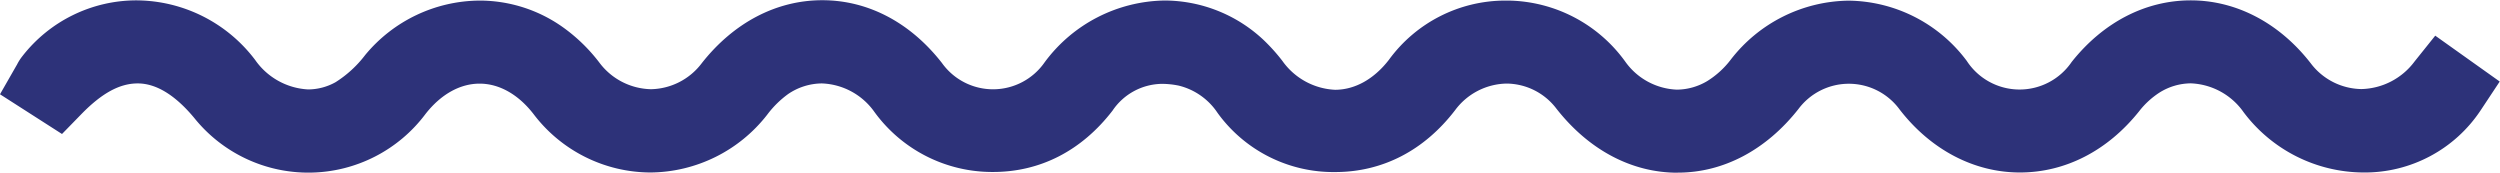 <svg id="Layer_1" data-name="Layer 1" xmlns="http://www.w3.org/2000/svg" width="345.54" height="23.87" viewBox="0 0 345.54 23.87"><path d="M324.74,252.35c-6.32,0-12.27-3.15-16.75-8.88a8.73,8.73,0,0,0-6.84-3.44,9.06,9.06,0,0,0-7.15,3.69c-4.27,5.56-10,8.51-16.47,8.54h-.08a19.76,19.76,0,0,1-16.27-8.17,9,9,0,0,0-5.39-3.78,11.74,11.74,0,0,0-2.29-.24,8.36,8.36,0,0,0-6.84,3.7c-4.28,5.55-10,8.48-16.51,8.48a20.13,20.13,0,0,1-16.41-8.31,9.31,9.31,0,0,0-7.26-3.93,8.41,8.41,0,0,0-4.66,1.47,13.53,13.53,0,0,0-2.88,2.84,20.65,20.65,0,0,1-16.16,8,20.36,20.36,0,0,1-16.15-8.08c-2.1-2.71-4.74-4.2-7.45-4.2s-5.35,1.48-7.46,4.17a20.23,20.23,0,0,1-32,.55c-2.63-3.15-5.25-4.75-7.8-4.75s-5,1.41-7.73,4.19L101.46,247l-8.57-5.49,2.29-4a.53.53,0,0,0,.06-.1,6.73,6.73,0,0,1,.74-1.16,20,20,0,0,1,15.75-7.72,20.69,20.69,0,0,1,16.43,8.24,9.53,9.53,0,0,0,7.31,4.07,7.81,7.81,0,0,0,3.8-1,15.64,15.64,0,0,0,4.09-3.75,20.68,20.68,0,0,1,15.82-7.53,19.88,19.88,0,0,1,11.55,3.71,23.52,23.52,0,0,1,5,4.86,9.14,9.14,0,0,0,7.15,3.68,9,9,0,0,0,7-3.59c4.42-5.62,10.33-8.71,16.66-8.71s12.17,3.08,16.53,8.66a8.68,8.68,0,0,0,14.22-.1,21,21,0,0,1,16.63-8.52A20.07,20.07,0,0,1,267.53,234a25.34,25.34,0,0,1,2.6,2.89,9.46,9.46,0,0,0,7.28,4c2.74,0,5.38-1.47,7.44-4.13A19.93,19.93,0,0,1,301,228.56h.38A20.3,20.3,0,0,1,317.53,237a9.19,9.19,0,0,0,7.13,3.87,8.31,8.31,0,0,0,4.24-1.21,12.13,12.13,0,0,0,3.18-2.9,20.91,20.91,0,0,1,16.32-8.19,20.66,20.66,0,0,1,16.33,8.33,8.71,8.71,0,0,0,14.5.14c4.36-5.49,10.21-8.51,16.46-8.51s12.23,3.09,16.59,8.71a8.93,8.93,0,0,0,7,3.55,9.43,9.43,0,0,0,7.34-3.81l2.86-3.57,8.91,6.34-2.59,3.91a19.22,19.22,0,0,1-16.25,8.66A20.84,20.84,0,0,1,403,244a9.35,9.35,0,0,0-7.3-4,8.25,8.25,0,0,0-4.31,1.26,11.38,11.38,0,0,0-2.84,2.6c-4.35,5.45-10.2,8.46-16.48,8.46s-12.27-3.09-16.61-8.69a8.7,8.7,0,0,0-14-.08c-4.46,5.67-10.38,8.79-16.66,8.79Z" transform="translate(-92.89 -228.48)" style="fill:#2d3279"/></svg>